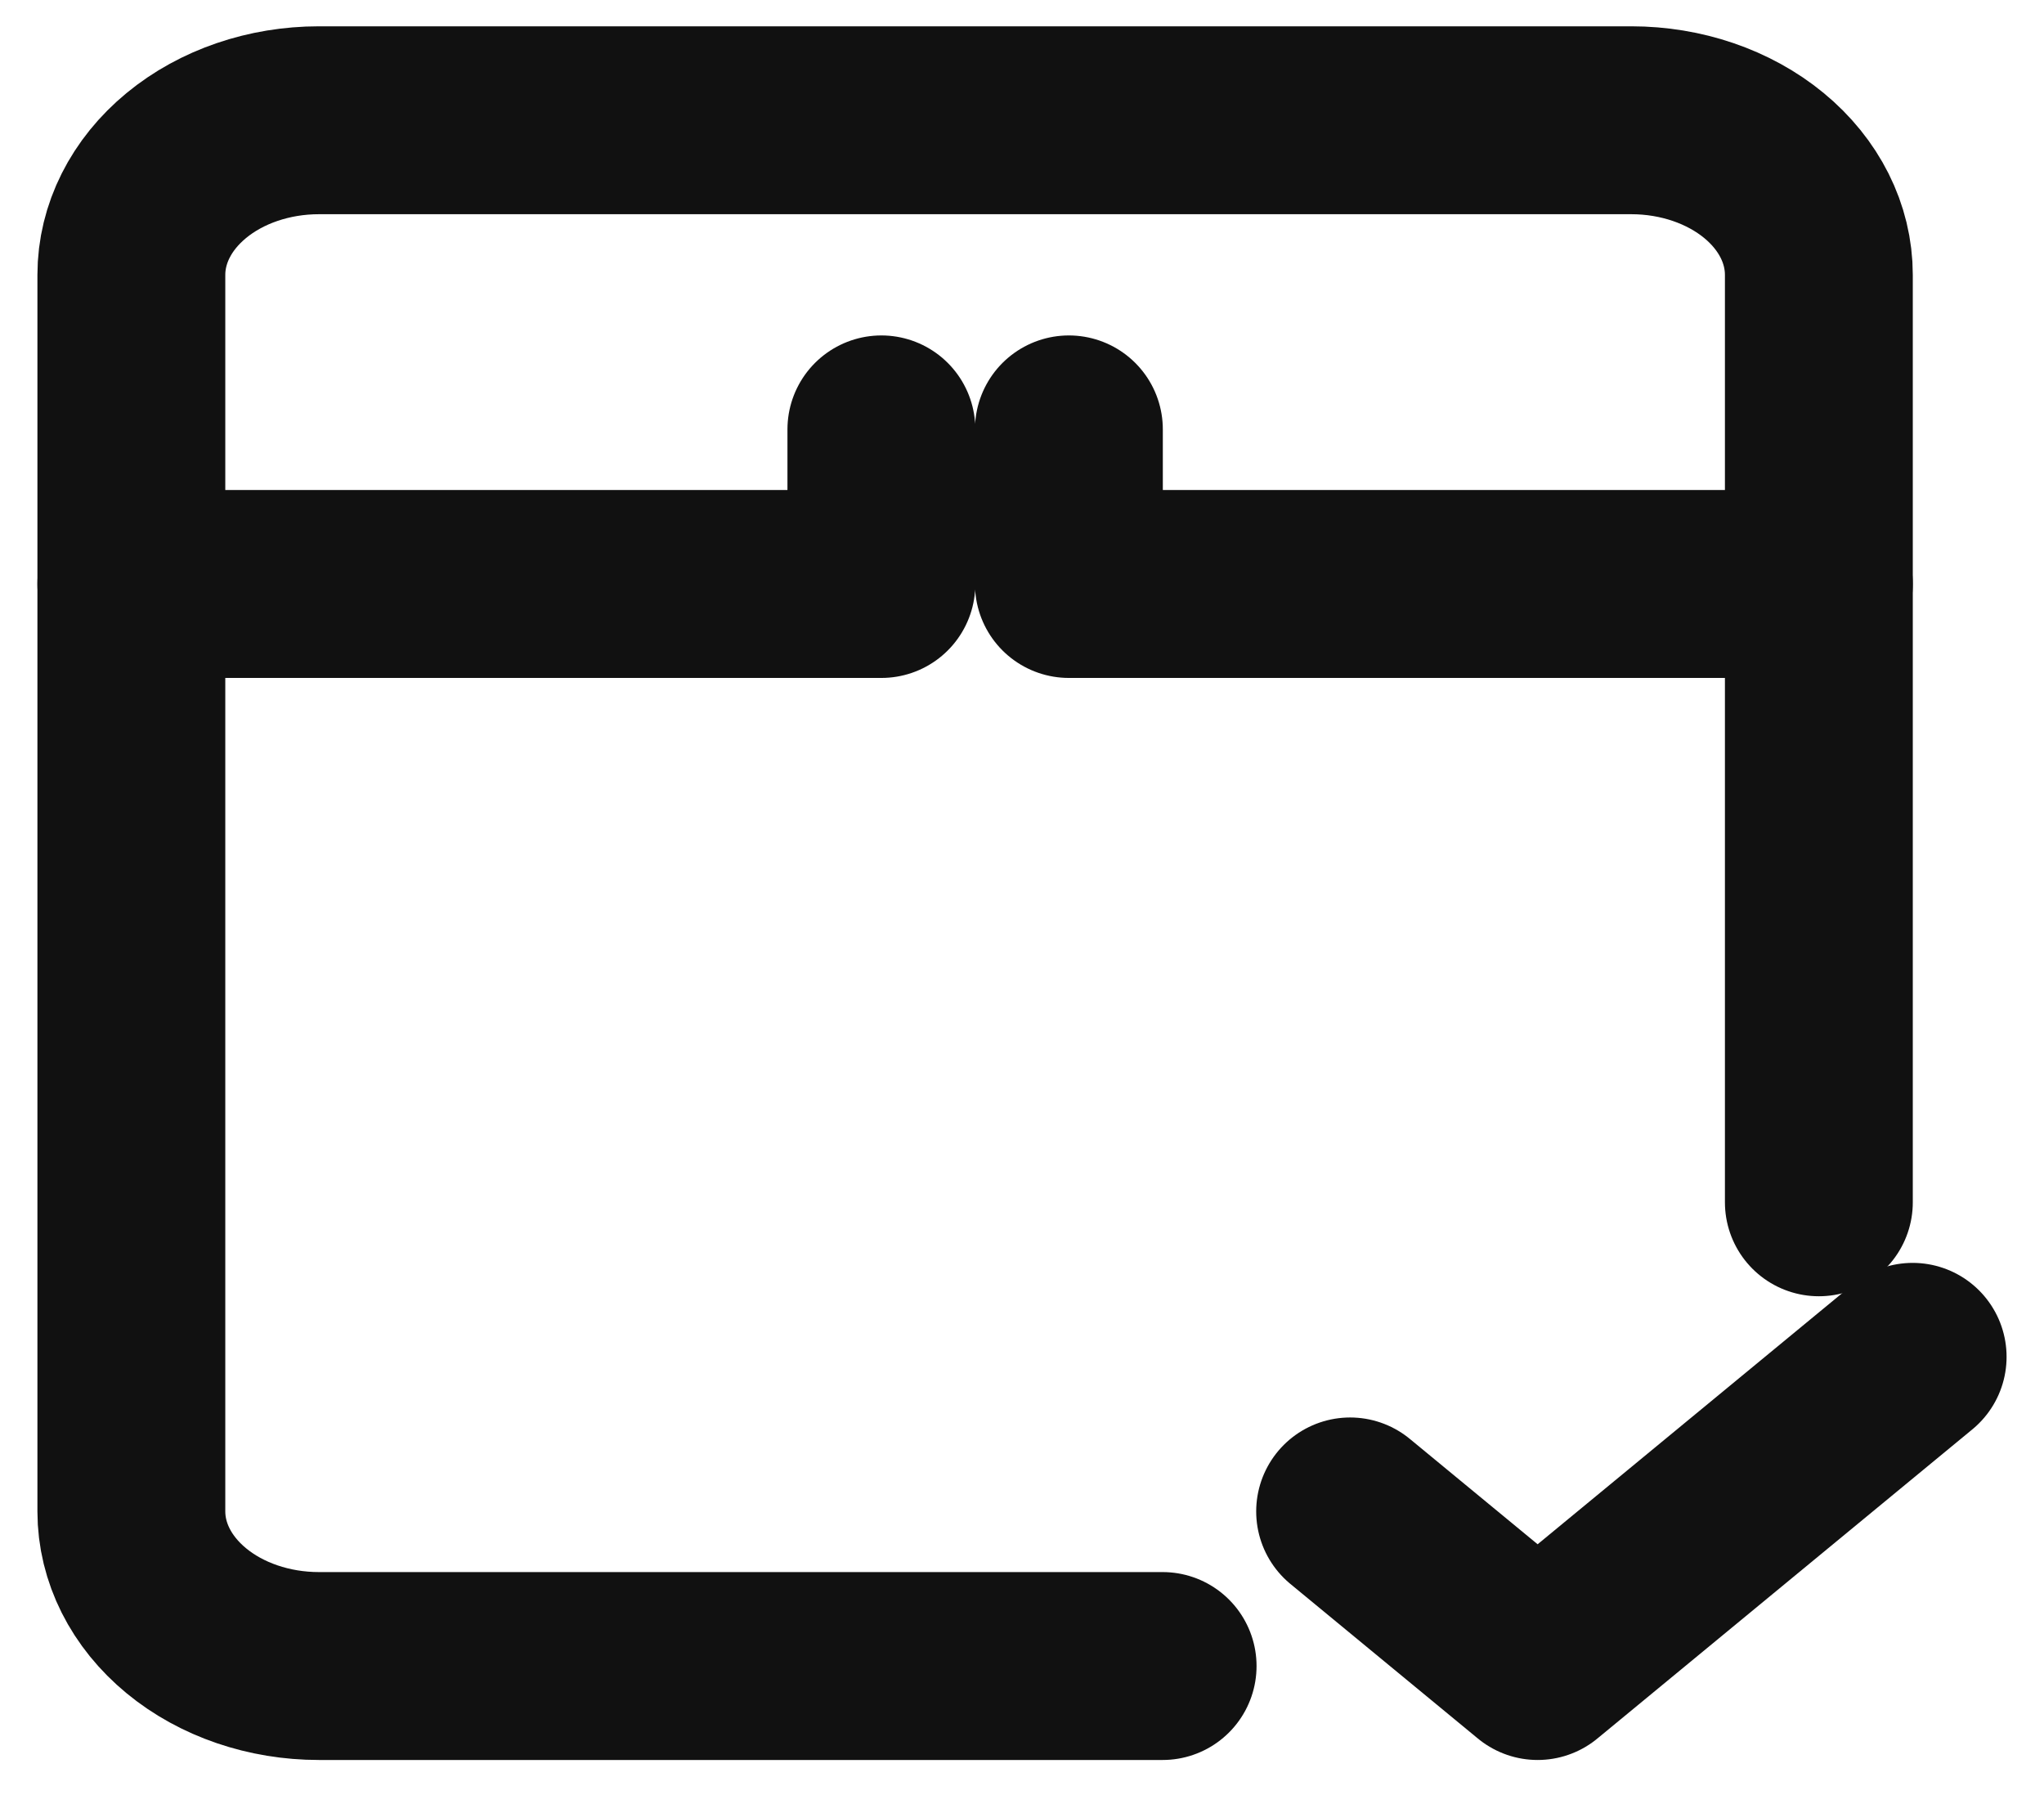 <svg xmlns="http://www.w3.org/2000/svg" width="34" height="30" viewBox="0 0 34 30" fill="none">
  <path d="M30.255 19.995V4.571C30.255 3.889 29.927 3.235 29.342 2.753C28.757 2.271 27.963 2 27.136 2H5.304C4.477 2 3.683 2.271 3.099 2.753C2.514 3.235 2.185 3.889 2.185 4.571V25.136C2.185 25.818 2.514 26.472 3.099 26.954C3.683 27.436 4.477 27.707 5.304 27.707H19.339" stroke="#111111" stroke-width="3.125" stroke-linecap="round" stroke-linejoin="round"/>
  <path d="M2.185 9.712H14.661V7.141M30.255 9.712H17.78V7.141M22.458 25.136L25.577 27.707L31.815 22.565" stroke="#111111" stroke-width="3.125" stroke-linecap="round" stroke-linejoin="round"/>
</svg>